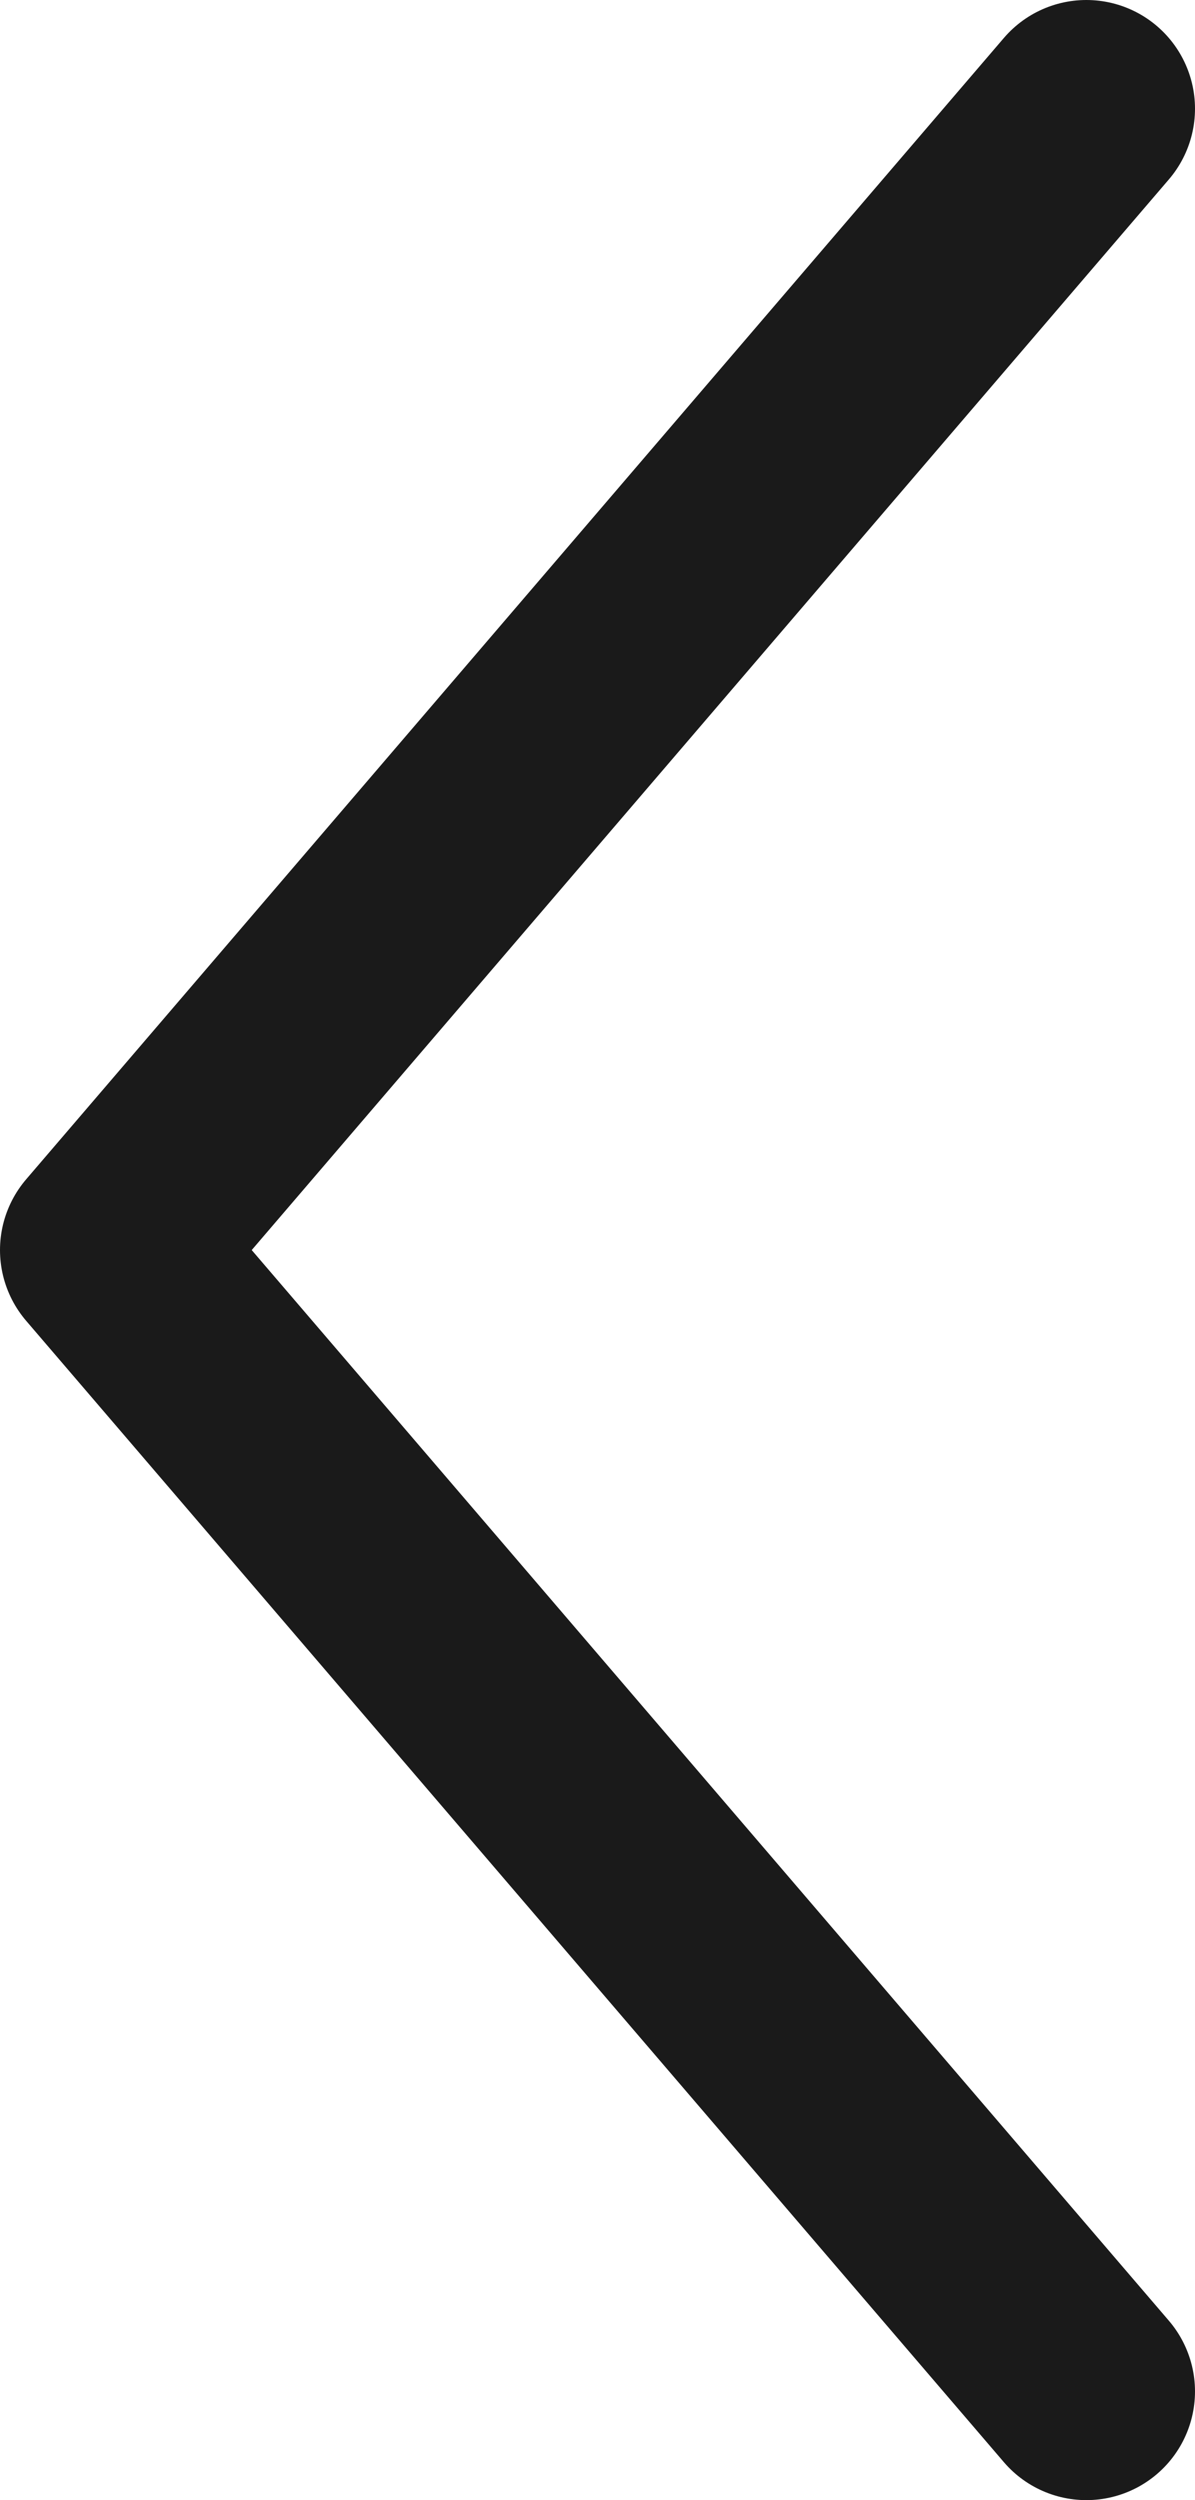<svg width="11" height="23" viewBox="0 0 11 23" fill="none" xmlns="http://www.w3.org/2000/svg">
<path d="M10 1L1 11.5L10 22" stroke="#1A1A1A" stroke-width="2" stroke-linecap="round" stroke-linejoin="round"/>
</svg>
